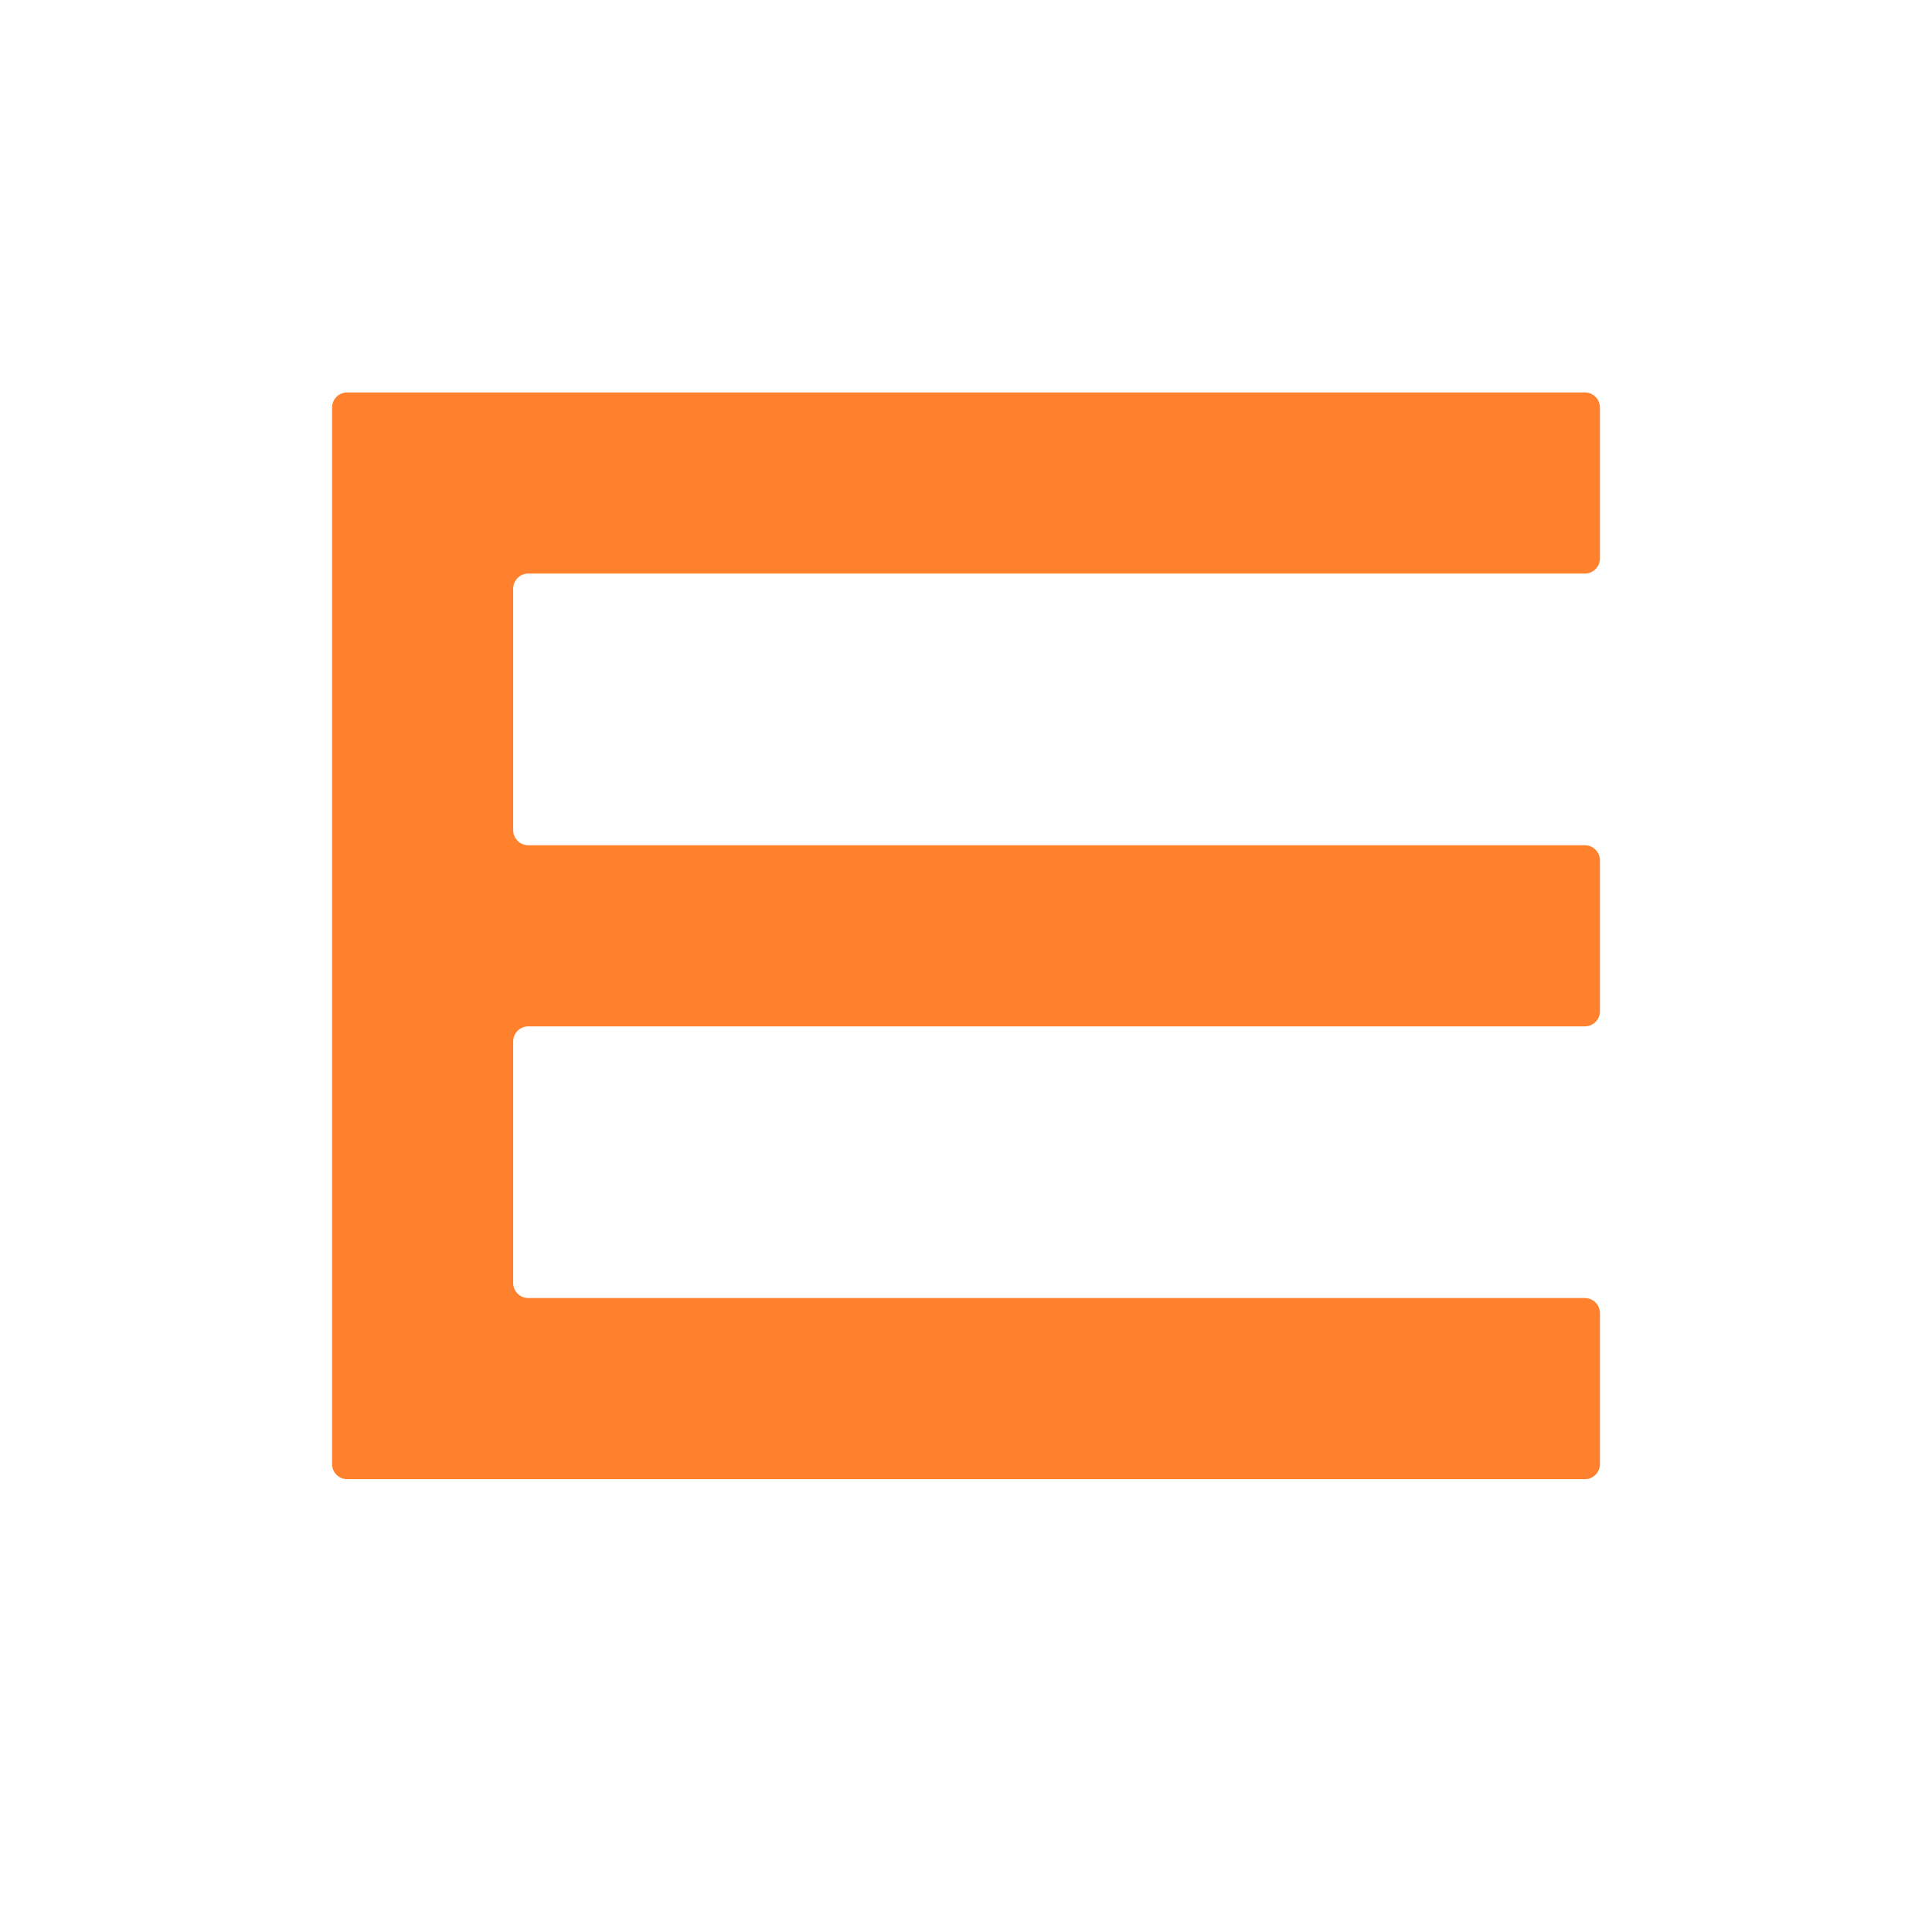 <svg width="512" height="512" viewBox="0 0 512 512" fill="none" xmlns="http://www.w3.org/2000/svg">
<path d="M420 152C422.209 152 424 150.209 424 148V108C424 105.791 422.209 104 420 104H92C89.791 104 88 105.791 88 108V388C88 390.209 89.791 392 92 392H420C422.209 392 424 390.209 424 388V348C424 345.791 422.209 344 420 344H140C137.791 344 136 342.209 136 340V276C136 273.791 137.791 272 140 272H420C422.209 272 424 270.209 424 268V228C424 225.791 422.209 224 420 224H140C137.791 224 136 222.209 136 220V156C136 153.791 137.791 152 140 152H420Z" fill="#FF812D"/>
</svg>
